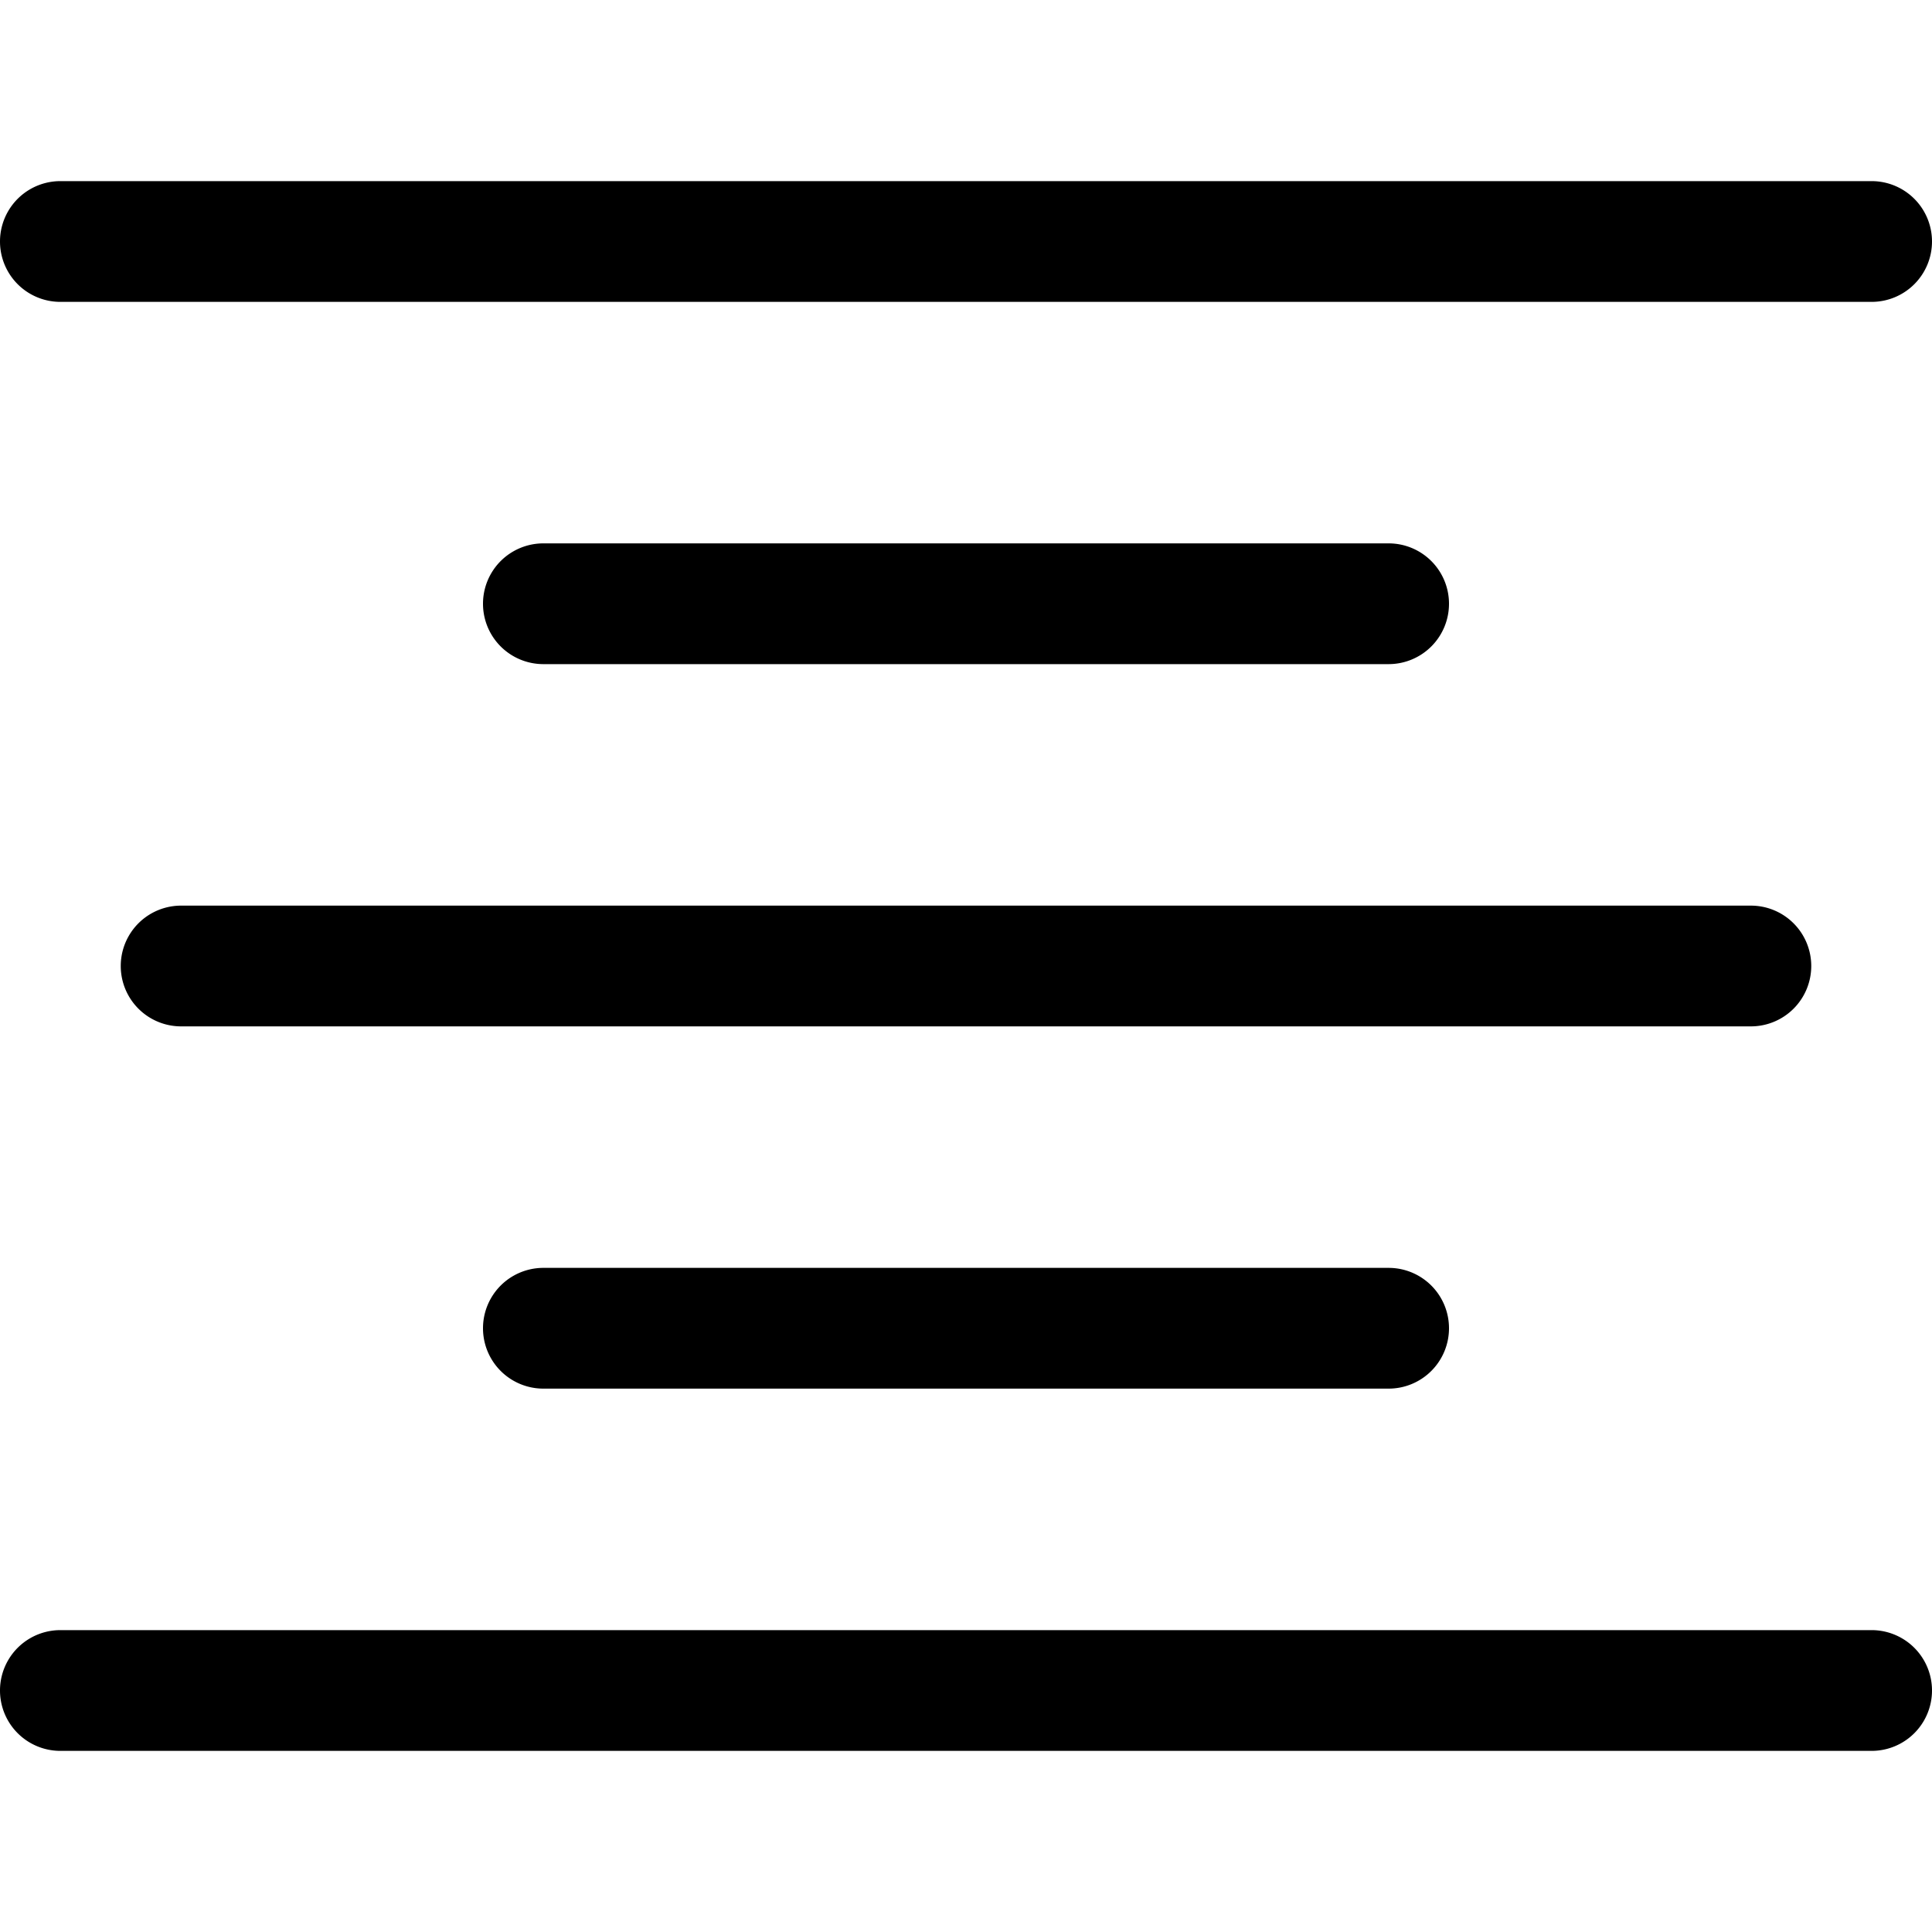 <svg xmlns="http://www.w3.org/2000/svg" width="32" height="32"><path d="M31 29H1a1 1 0 0 1 0-2h30a1 1 0 0 1 0 2zm-7-7a1 1 0 0 0-1-1H9a1 1 0 0 0 0 2h14a1 1 0 0 0 1-1zm6-6a1 1 0 0 0-1-1H3a1 1 0 0 0 0 2h26a1 1 0 0 0 1-1zm-6-6a1 1 0 0 0-1-1H9a1 1 0 0 0 0 2h14a1 1 0 0 0 1-1zm8-6a1 1 0 0 0-1-1H1a1 1 0 0 0 0 2h30a1 1 0 0 0 1-1z"/></svg>